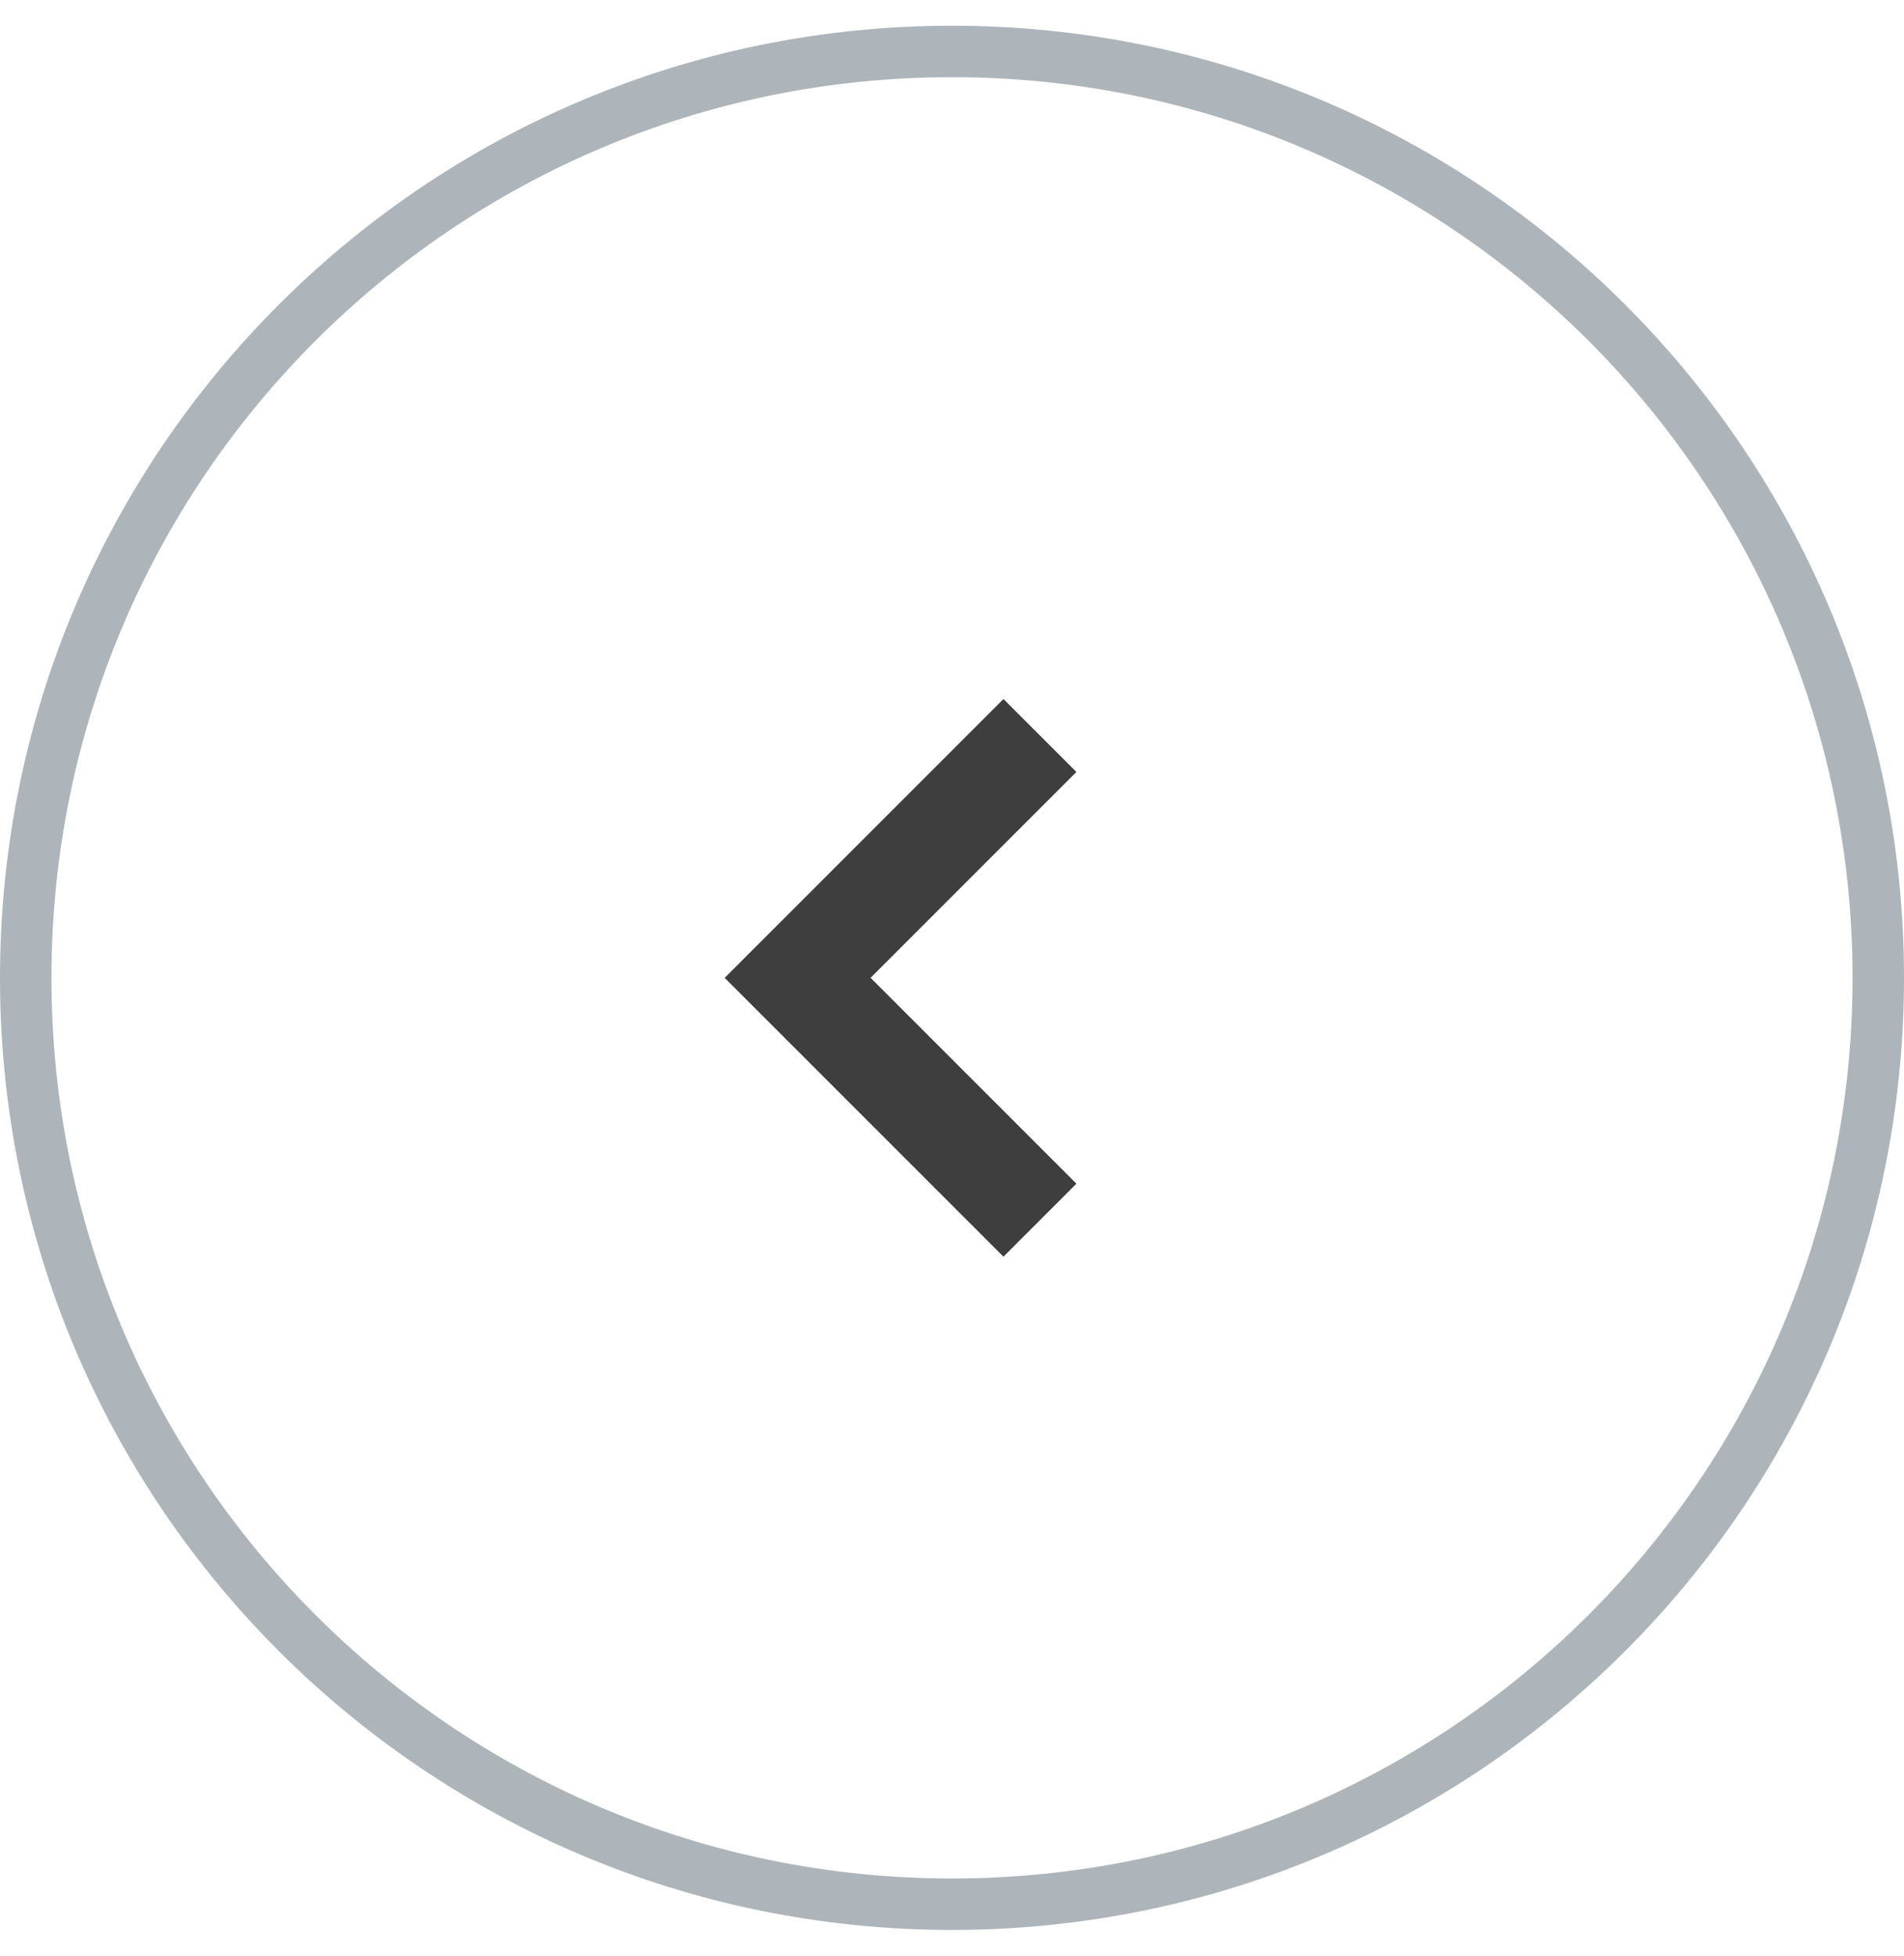 <svg width="37" height="38" viewBox="0 0 37 38" fill="none" xmlns="http://www.w3.org/2000/svg">
<g id="Group">
<path id="Vector" d="M18.5 1C8.559 1 0.5 9.059 0.5 19C0.5 28.941 8.559 37 18.5 37C28.441 37 36.5 28.941 36.5 19C36.5 9.059 28.441 1 18.5 1Z" stroke="#344854" stroke-opacity="0.4"/>
<path id="Vector_2" d="M19.5 23L15.5 19L19.5 15" stroke="#3E3E3E" stroke-width="2" stroke-linecap="square"/>
<path id="Vector_3" d="M19.5 23L15.5 19L19.5 15" stroke="#3E3E3E" stroke-width="2" stroke-linecap="square"/>
</g>
</svg>

